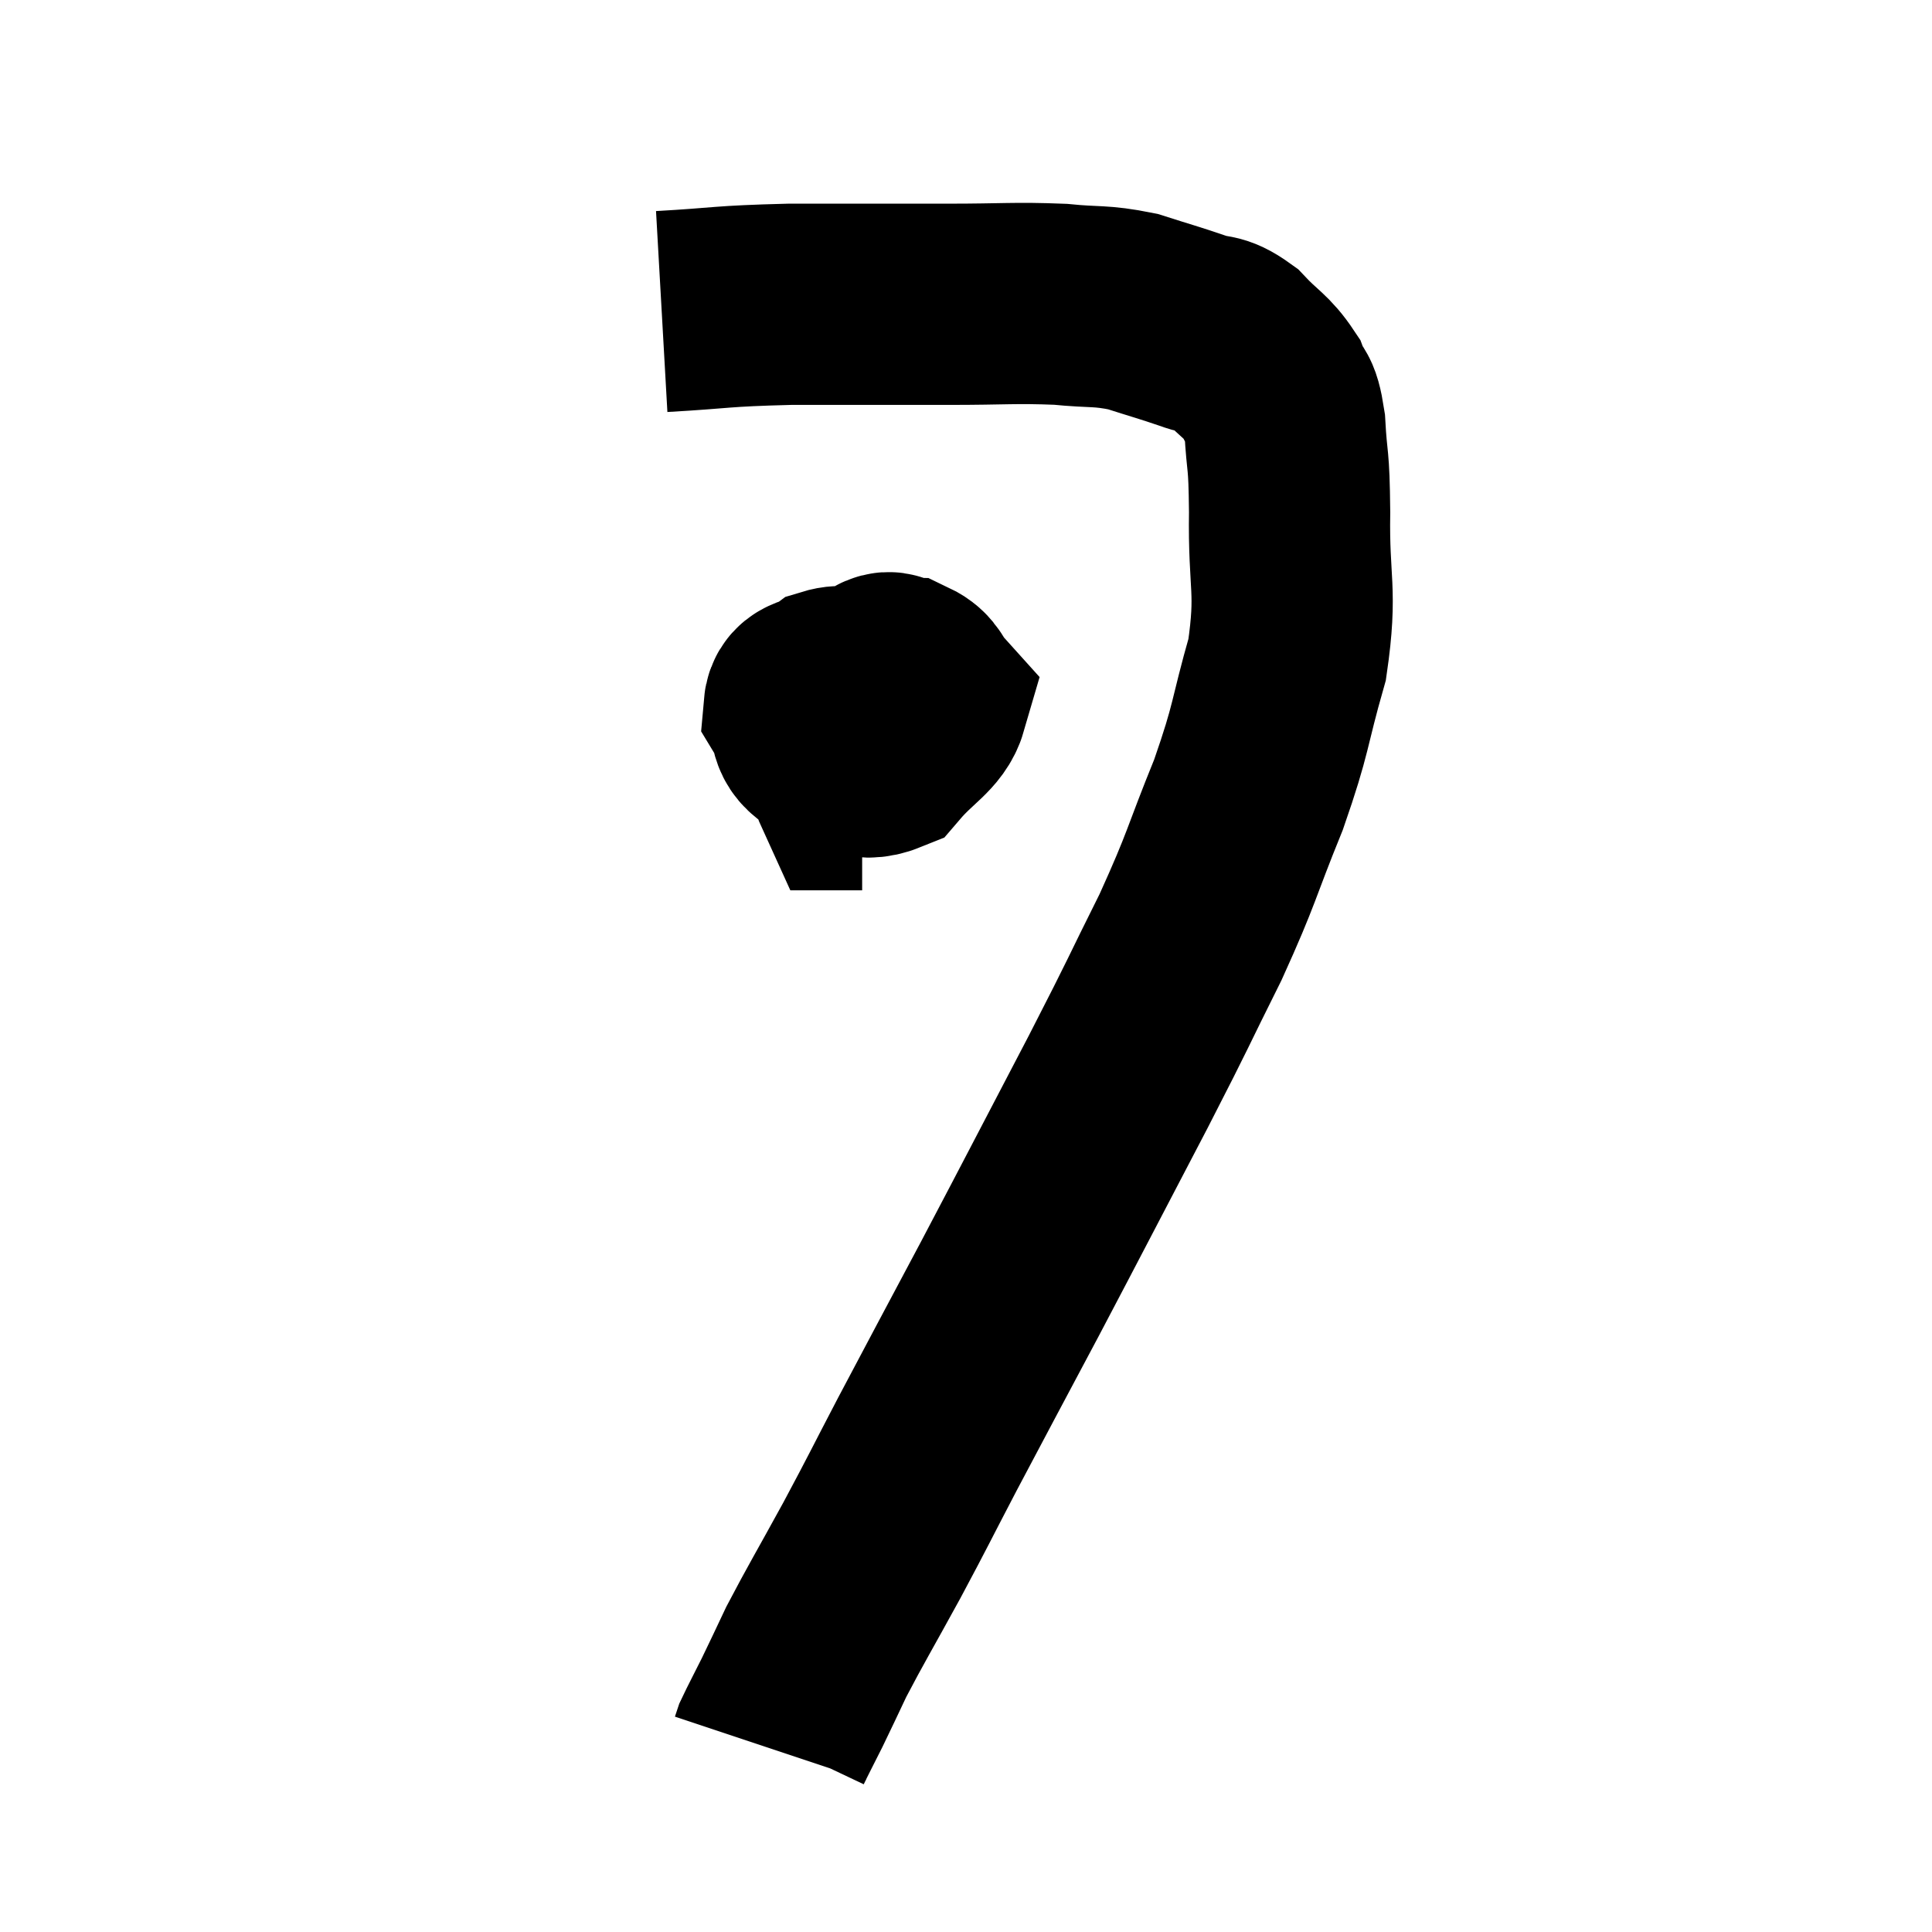 <svg width="48" height="48" viewBox="0 0 48 48" xmlns="http://www.w3.org/2000/svg"><path d="M 16.44 7.74 C 18.03 7.65, 17.835 7.605, 19.62 7.56 C 21.6 7.56, 21.9 7.56, 23.58 7.56 C 24.96 7.56, 25.2 7.515, 26.34 7.56 C 27.24 7.65, 27.315 7.575, 28.14 7.74 C 28.89 7.98, 29.025 8.01, 29.64 8.22 C 30.12 8.4, 30.12 8.235, 30.6 8.58 C 31.08 9.09, 31.23 9.105, 31.56 9.6 C 31.74 10.08, 31.8 9.78, 31.92 10.56 C 31.98 11.64, 32.025 11.265, 32.04 12.72 C 32.01 14.55, 32.235 14.625, 31.98 16.38 C 31.5 18.06, 31.62 18.015, 31.02 19.74 C 30.3 21.51, 30.39 21.495, 29.58 23.28 C 28.68 25.08, 28.905 24.69, 27.78 26.88 C 26.43 29.46, 26.265 29.79, 25.08 32.04 C 24.06 33.96, 23.895 34.26, 23.04 35.88 C 22.35 37.2, 22.35 37.23, 21.66 38.52 C 20.97 39.78, 20.775 40.095, 20.28 41.04 C 19.98 41.67, 19.95 41.745, 19.68 42.3 C 19.44 42.78, 19.335 42.975, 19.2 43.26 C 19.17 43.35, 19.155 43.395, 19.14 43.44 L 19.14 43.44" fill="none" stroke="black" stroke-width="5"></path><path d="M 20.82 16.74 C 20.55 17.31, 20.325 17.475, 20.28 17.88 C 20.46 18.12, 20.475 18.24, 20.64 18.36 C 20.79 18.36, 20.76 18.555, 20.94 18.36 C 21.15 17.97, 21.255 17.88, 21.36 17.58 C 21.36 17.37, 21.54 17.28, 21.36 17.16 C 21 17.13, 20.985 16.995, 20.64 17.1 C 20.31 17.34, 20.01 17.235, 19.98 17.58 C 20.25 18.03, 20.025 18.195, 20.52 18.48 C 21.24 18.6, 21.33 18.975, 21.96 18.72 C 22.5 18.09, 22.905 17.925, 23.04 17.46 C 22.77 17.16, 22.815 17.01, 22.5 16.86 C 22.14 16.86, 22.215 16.53, 21.78 16.86 C 21.27 17.52, 20.895 17.49, 20.76 18.18 C 21 18.9, 21.075 19.26, 21.24 19.62 L 21.42 19.62" fill="none" stroke="black" stroke-width="5"></path></svg>